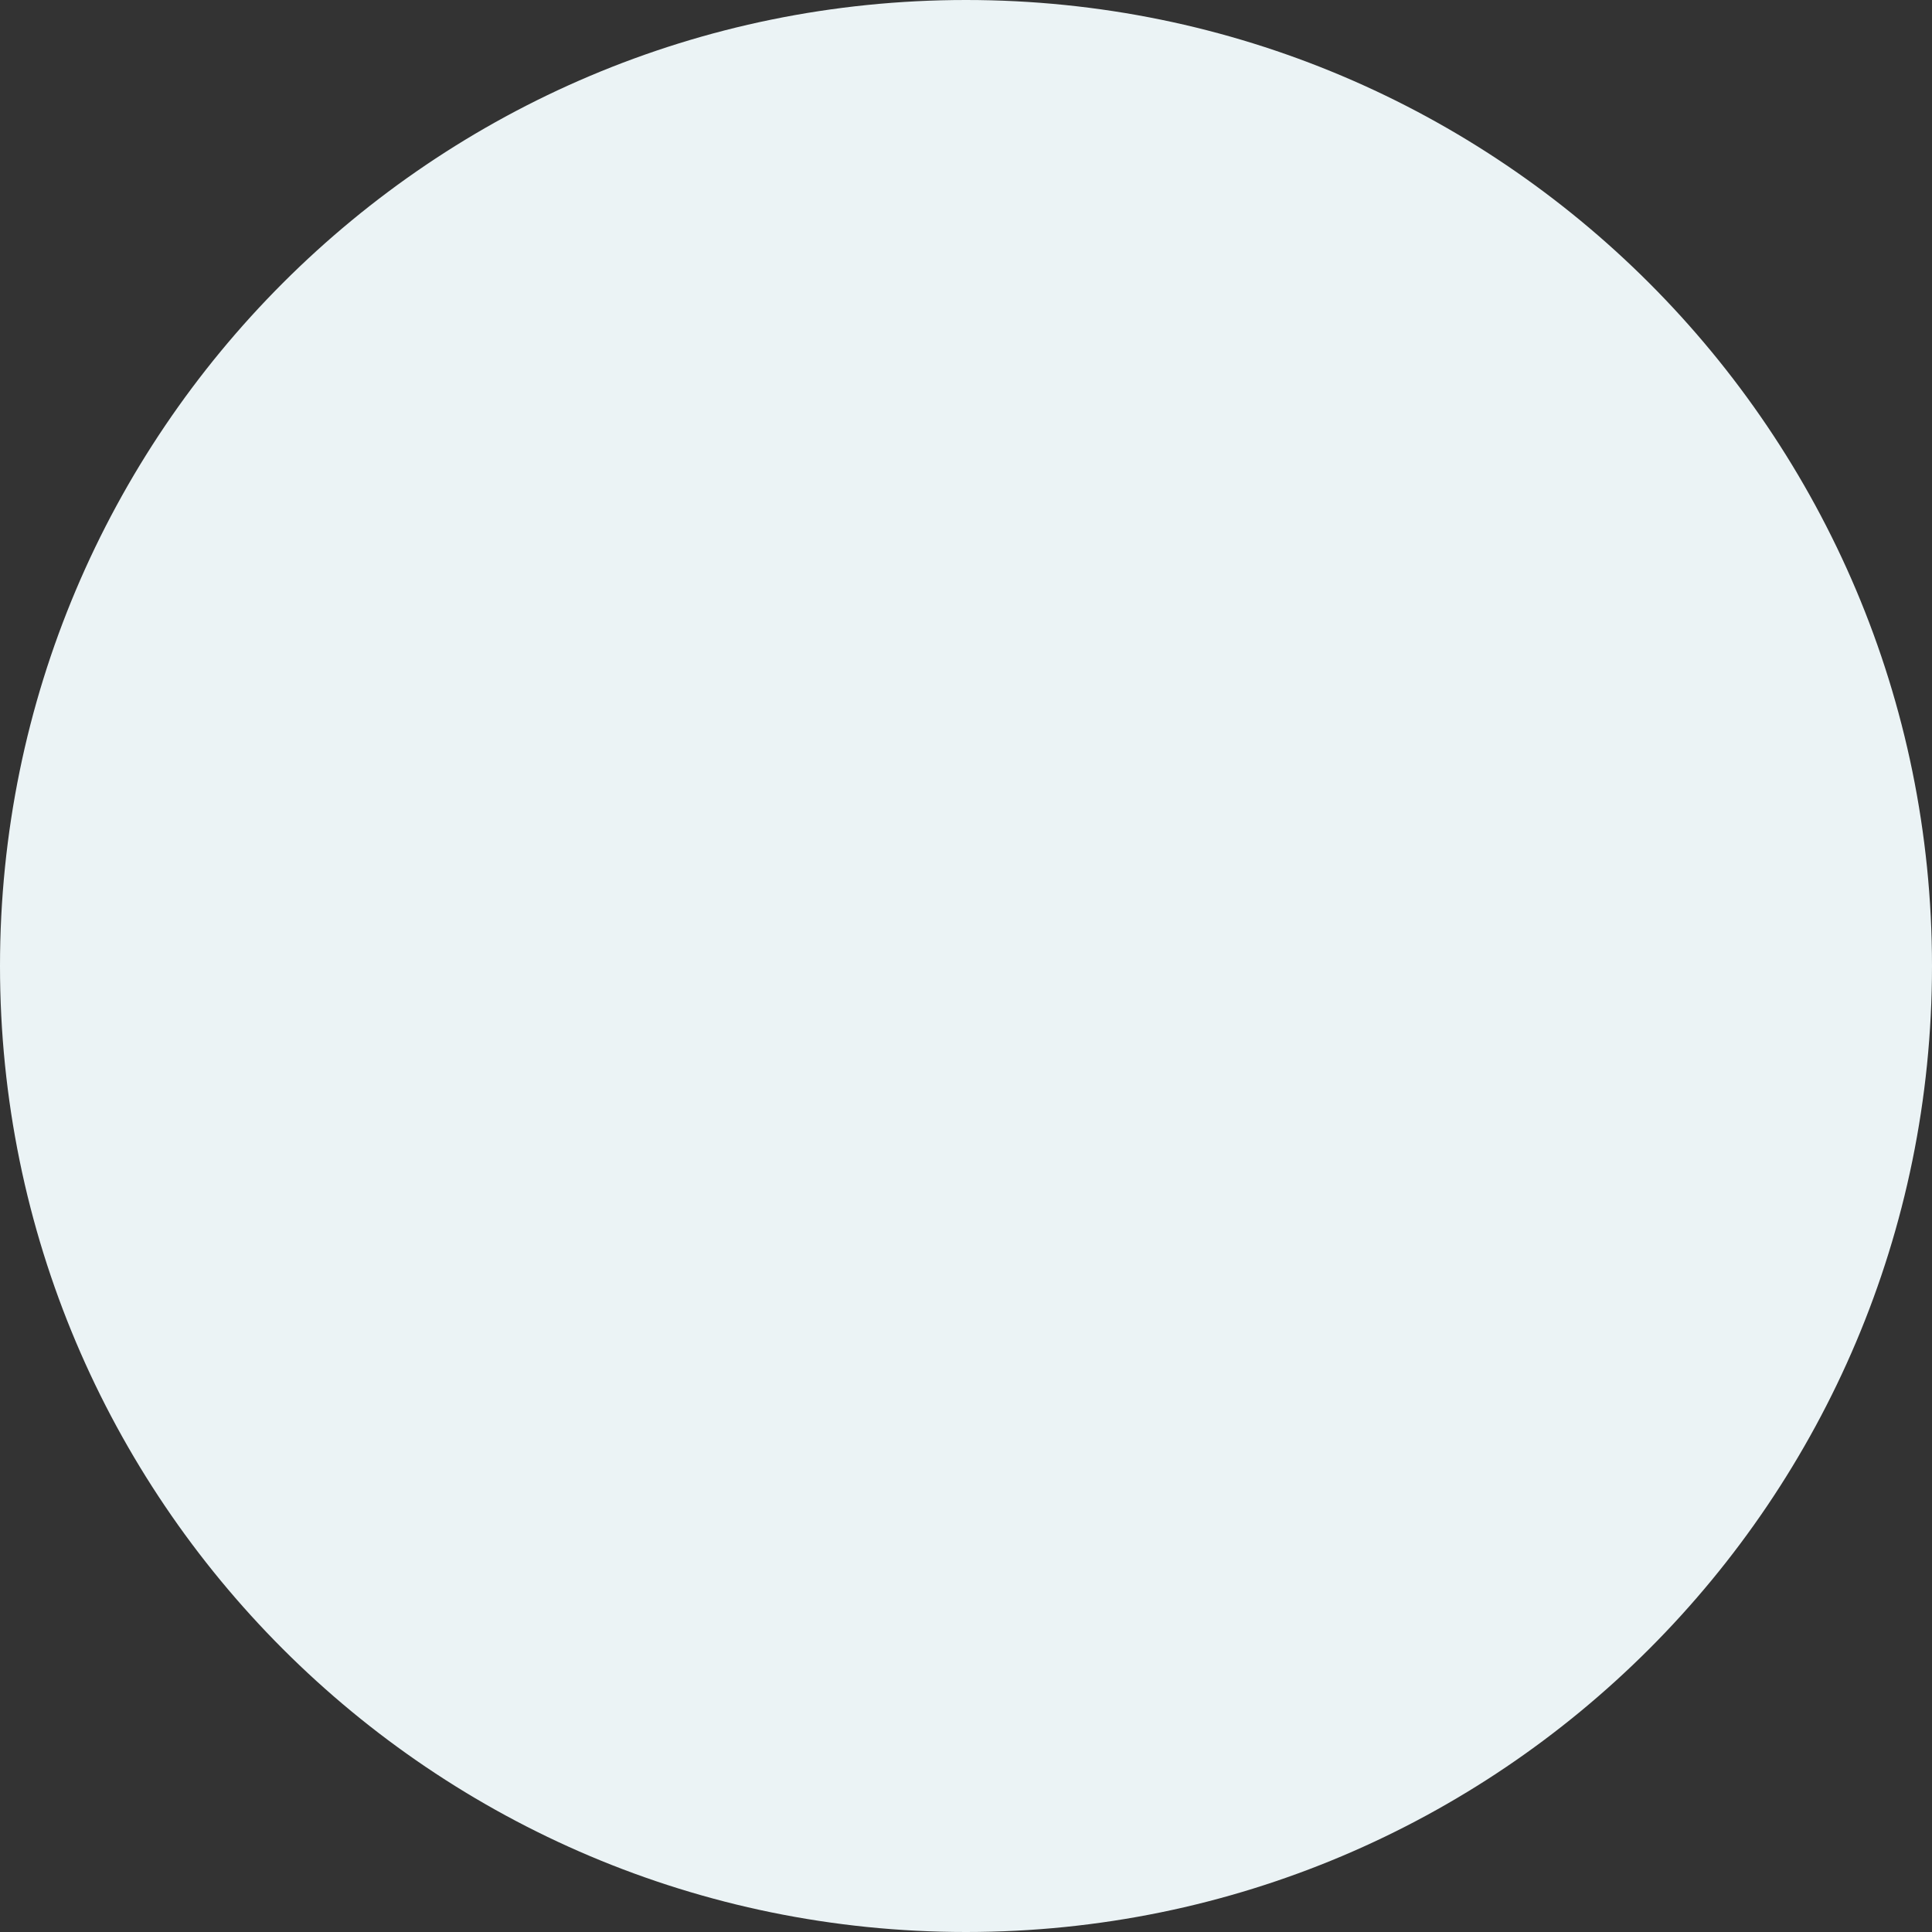 <svg width="39" height="39" viewBox="0 0 39 39" fill="none" xmlns="http://www.w3.org/2000/svg">
<rect x="0" y="0" width="39" height="39" fill="#333333" stroke="none"/>
<g id="pepicons-pencil:internet-circle-filled" clip-path="url(#clip0_17_374)">
<g id="Group">
<g id="Mask group">
<mask id="mask0_17_374" style="mask-type:luminance" maskUnits="userSpaceOnUse" x="-3" y="-3" width="45" height="45">
<g id="Group_2">
<path id="Vector" d="M-2.278 -2.278H41.278V41.278H-2.278V-2.278Z" fill="white"/>
<g id="Group_3">
<path id="Vector_2" fill-rule="evenodd" clip-rule="evenodd" d="M5.261 19.5C5.261 23.276 6.761 26.898 9.431 29.569C12.102 32.239 15.723 33.739 19.5 33.739C23.276 33.739 26.898 32.239 29.569 29.569C32.239 26.898 33.739 23.276 33.739 19.5C33.739 15.723 32.239 12.102 29.569 9.431C26.898 6.761 23.276 5.261 19.5 5.261C15.723 5.261 12.102 6.761 9.431 9.431C6.761 12.102 5.261 15.723 5.261 19.5ZM32.064 19.5C32.064 22.832 30.74 26.028 28.384 28.384C26.028 30.74 22.832 32.064 19.5 32.064C16.168 32.064 12.972 30.74 10.616 28.384C8.26 26.028 6.936 22.832 6.936 19.5C6.936 16.168 8.26 12.972 10.616 10.616C12.972 8.26 16.168 6.936 19.5 6.936C22.832 6.936 26.028 8.26 28.384 10.616C30.74 12.972 32.064 16.168 32.064 19.5Z" fill="black"/>
<path id="Vector_3" fill-rule="evenodd" clip-rule="evenodd" d="M13.637 19.5C13.637 26.862 16.052 32.901 19.5 32.901C22.948 32.901 25.363 26.862 25.363 19.5C25.363 12.136 22.948 6.098 19.5 6.098C16.052 6.098 13.637 12.136 13.637 19.5ZM23.688 19.5C23.688 26.015 21.602 31.226 19.5 31.226C17.398 31.226 15.312 26.015 15.312 19.5C15.312 12.985 17.398 7.773 19.5 7.773C21.602 7.773 23.688 12.985 23.688 19.5Z" fill="black"/>
<path id="Vector_4" d="M9.005 11.646L10.127 10.403C10.306 10.564 10.497 10.722 10.702 10.874C12.91 12.529 16.394 13.538 20.192 13.538C23.43 13.538 26.452 12.806 28.66 11.544C29.169 11.256 29.649 10.921 30.096 10.544L31.185 11.817C30.685 12.244 30.119 12.638 29.493 12.996C27.018 14.412 23.71 15.213 20.192 15.213C16.054 15.213 12.214 14.102 9.697 12.214C9.457 12.035 9.227 11.845 9.005 11.645M9.005 27.373L10.127 28.613C10.306 28.452 10.497 28.294 10.702 28.144C12.91 26.489 16.394 25.48 20.192 25.48C23.43 25.48 26.452 26.211 28.66 27.474C29.198 27.782 29.679 28.117 30.096 28.472L31.185 27.199C30.659 26.754 30.092 26.359 29.493 26.02C27.018 24.606 23.71 23.805 20.192 23.805C16.054 23.805 12.214 24.916 9.697 26.802C9.452 26.986 9.221 27.175 9.005 27.372M6.098 20.337V18.662H32.902V20.337H6.098Z" fill="black"/>
</g>
</g>
</mask>
<g mask="url(#mask0_17_374)">
<path id="Vector_5" d="M19.5 39C30.27 39 39 30.27 39 19.5C39 8.73 30.27 0 19.5 0C8.73 0 0 8.73 0 19.5C0 30.27 8.73 39 19.5 39Z" fill="#EBF3F5"/>
</g>
</g>
</g>
</g>
<defs>
<clipPath id="clip0_17_374">
<rect width="39" height="39" fill="white"/>
</clipPath>
</defs>
</svg>
